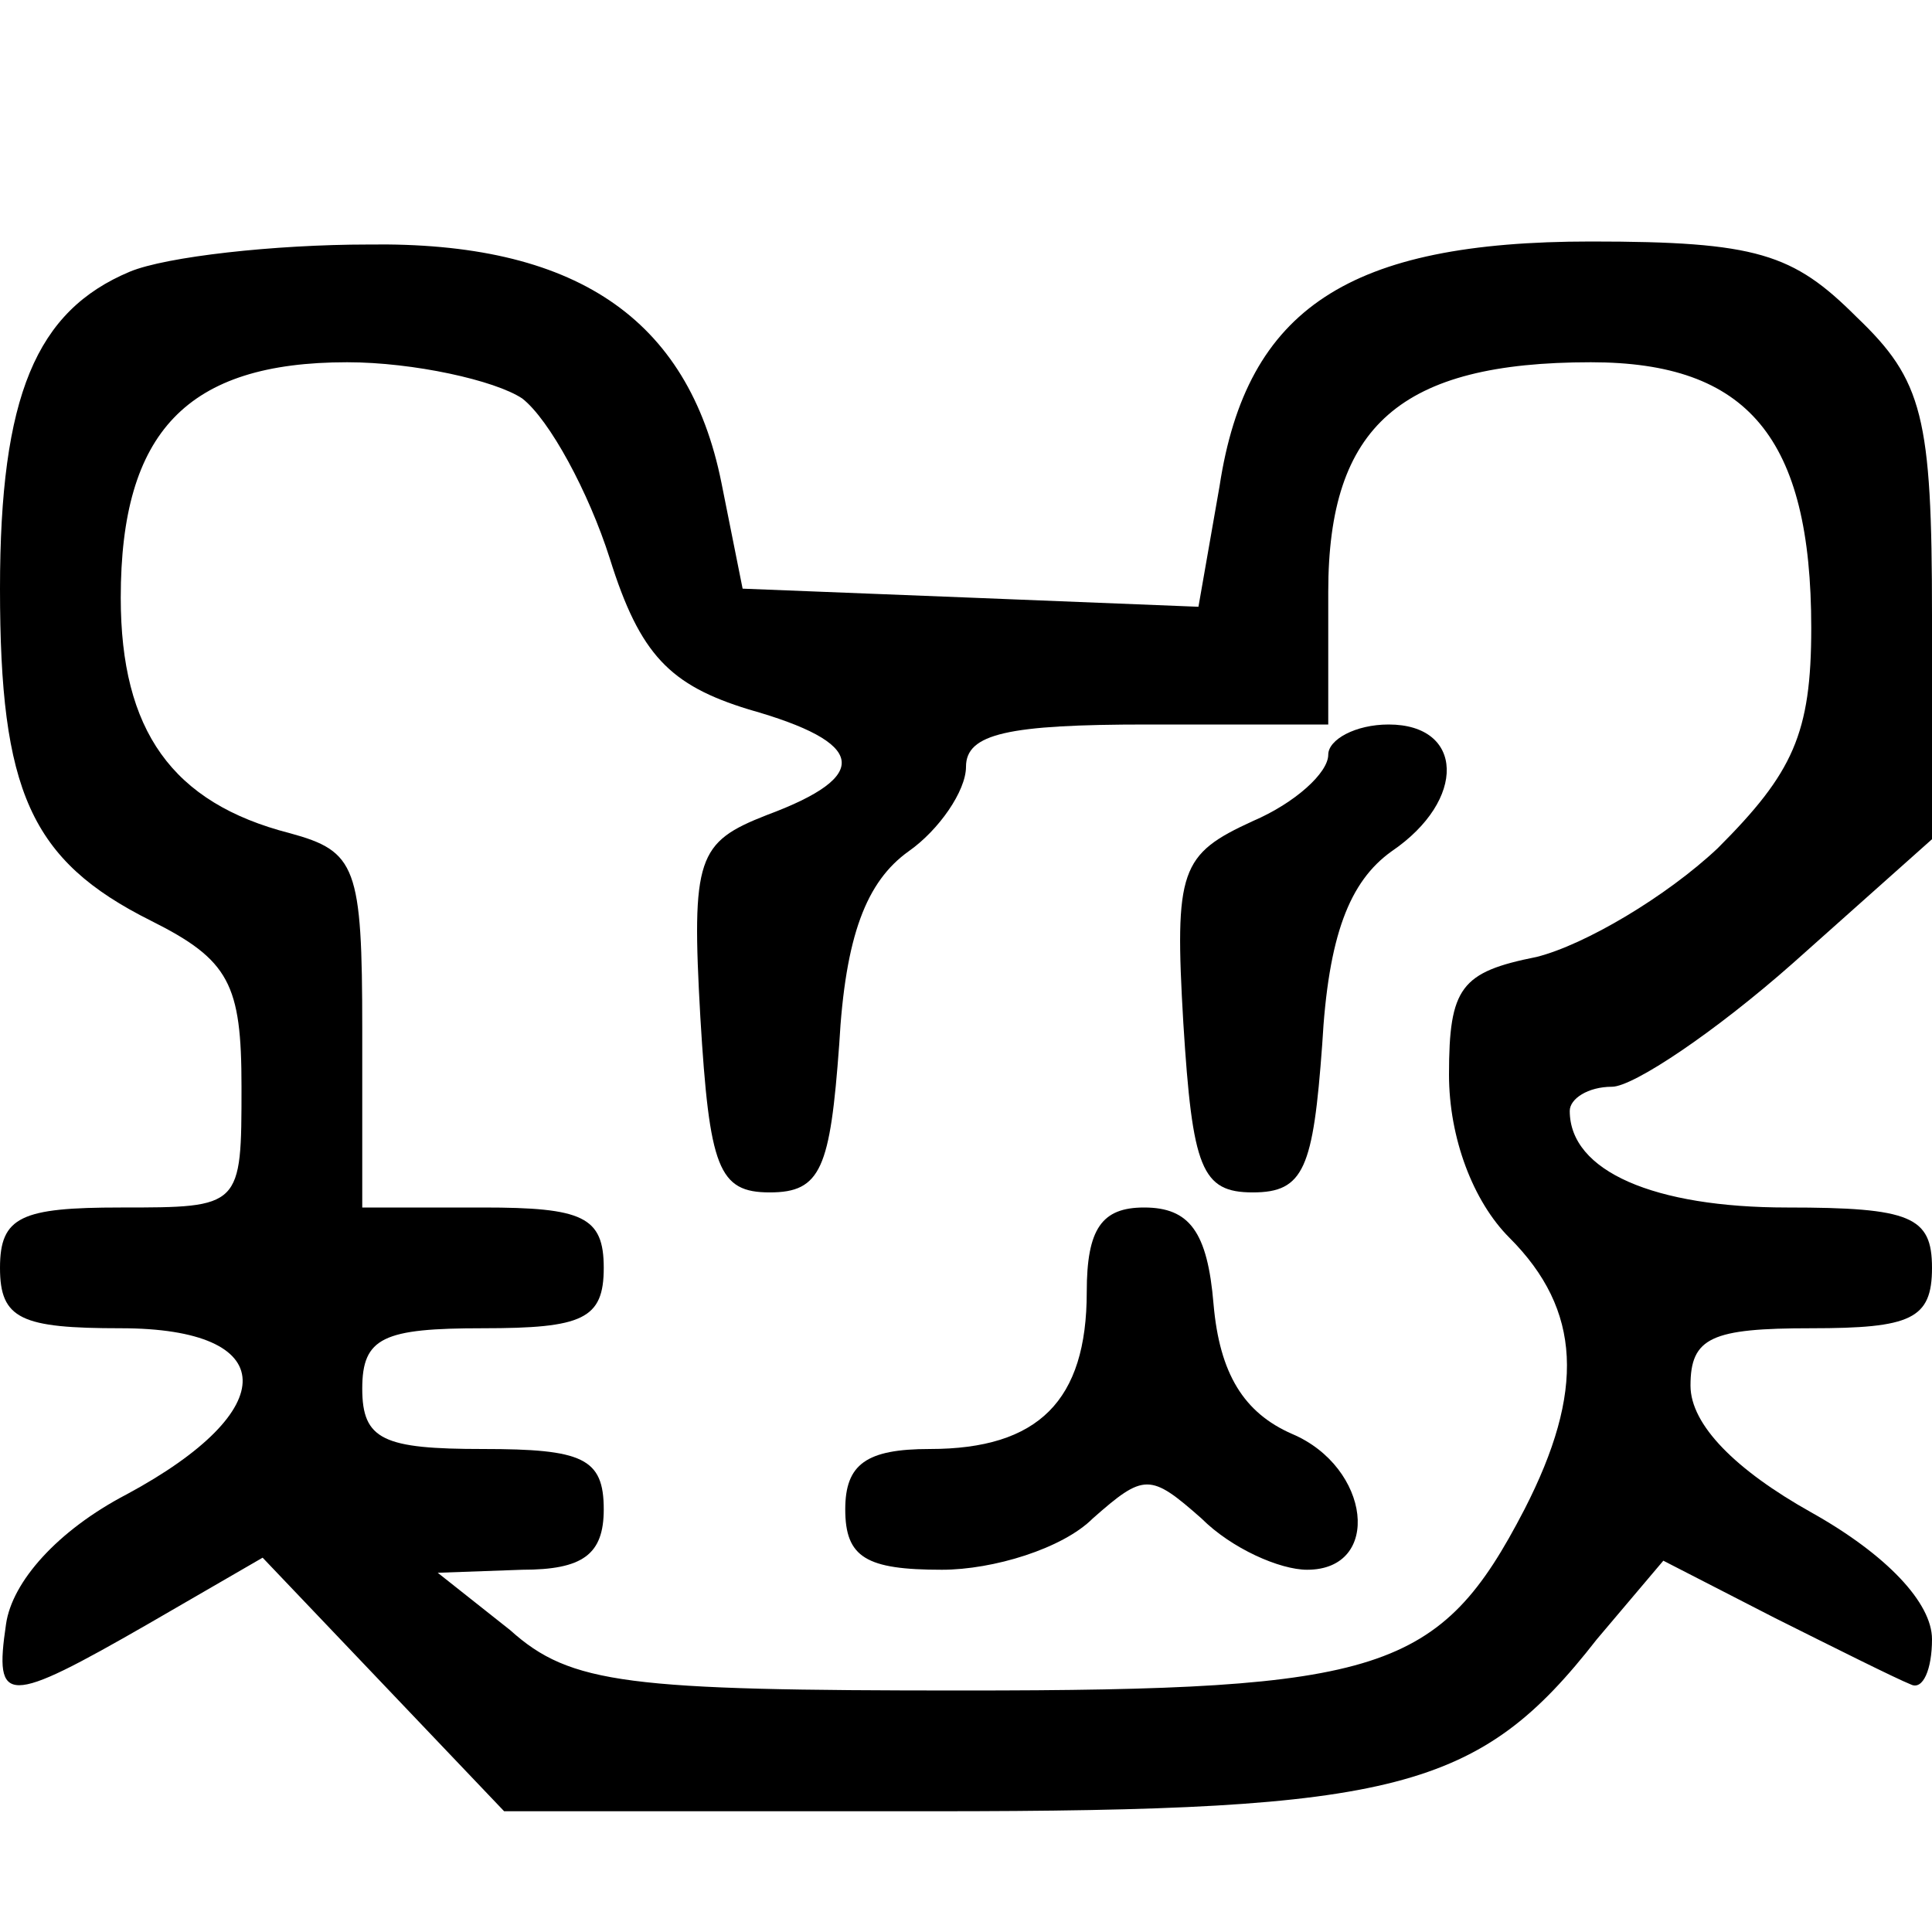 <?xml version="1.0" standalone="no"?>
<!DOCTYPE svg PUBLIC "-//W3C//DTD SVG 20010904//EN"
 "http://www.w3.org/TR/2001/REC-SVG-20010904/DTD/svg10.dtd">
<svg version="1.0" xmlns="http://www.w3.org/2000/svg"
 width="64pt" height="64pt" viewBox="0 0 64 64"
 preserveAspectRatio="xMidYMid meet">

<g transform="translate(0,64) scale(0.1,-0.1)"
fill="#000000" stroke="none">
<path d="M43 550 c-31 -13 -43 -41 -43 -105 0 -67 10 -90 50 -110 26 -13 30
-21 30 -55 0 -40 0 -40 -40 -40 -33 0 -40 -3 -40 -20 0 -17 7 -20 40 -20 53 0
54 -27 2 -55 -23 -12 -38 -29 -40 -43 -4 -27 0 -27 47 0 l38 22 40 -42 40 -42
142 0 c154 0 181 7 220 57 l22 26 37 -19 c20 -10 40 -20 45 -22 4 -2 7 5 7 15
0 12 -15 28 -40 42 -25 14 -40 29 -40 42 0 16 7 19 40 19 33 0 40 3 40 20 0
17 -7 20 -48 20 -44 0 -72 12 -72 32 0 4 6 8 14 8 7 0 34 18 60 41 l46 41 0
74 c0 66 -3 78 -25 99 -21 21 -33 25 -88 25 -80 0 -114 -22 -123 -81 l-7 -40
-75 3 -76 3 -7 35 c-11 55 -49 80 -117 79 -31 0 -67 -4 -79 -9z m130 -42 c9
-7 22 -31 29 -53 10 -32 20 -42 46 -50 39 -11 41 -22 6 -35 -23 -9 -25 -14
-22 -67 3 -50 6 -58 23 -58 17 0 20 8 23 49 2 36 9 54 23 64 10 7 19 20 19 28
0 11 14 14 60 14 l60 0 0 44 c0 55 24 76 87 76 52 0 73 -25 73 -88 0 -35 -6
-48 -31 -73 -17 -16 -44 -32 -60 -36 -25 -5 -29 -10 -29 -39 0 -21 8 -42 20
-54 24 -24 25 -51 5 -90 -28 -54 -47 -60 -186 -60 -111 0 -130 2 -150 20 l-24
19 28 1 c20 0 27 5 27 20 0 17 -7 20 -40 20 -33 0 -40 3 -40 20 0 17 7 20 40
20 33 0 40 3 40 20 0 17 -7 20 -40 20 l-40 0 0 59 c0 54 -2 59 -24 65 -39 10
-56 34 -56 78 0 55 22 78 75 78 22 0 49 -6 58 -12z"/>
<path d="M440 390 c0 -6 -11 -16 -25 -22 -24 -11 -26 -16 -23 -67 3 -48 6 -56
23 -56 17 0 20 8 23 49 2 36 9 54 23 64 25 17 24 42 -1 42 -11 0 -20 -5 -20
-10z"/>
<path d="M360 212 c0 -36 -16 -52 -52 -52 -21 0 -28 -5 -28 -20 0 -16 7 -20
32 -20 17 0 40 7 50 17 17 15 19 15 36 0 10 -10 26 -17 35 -17 25 0 21 34 -5
45 -16 7 -24 20 -26 43 -2 24 -8 32 -23 32 -14 0 -19 -7 -19 -28z"/>
</g>
</svg>
